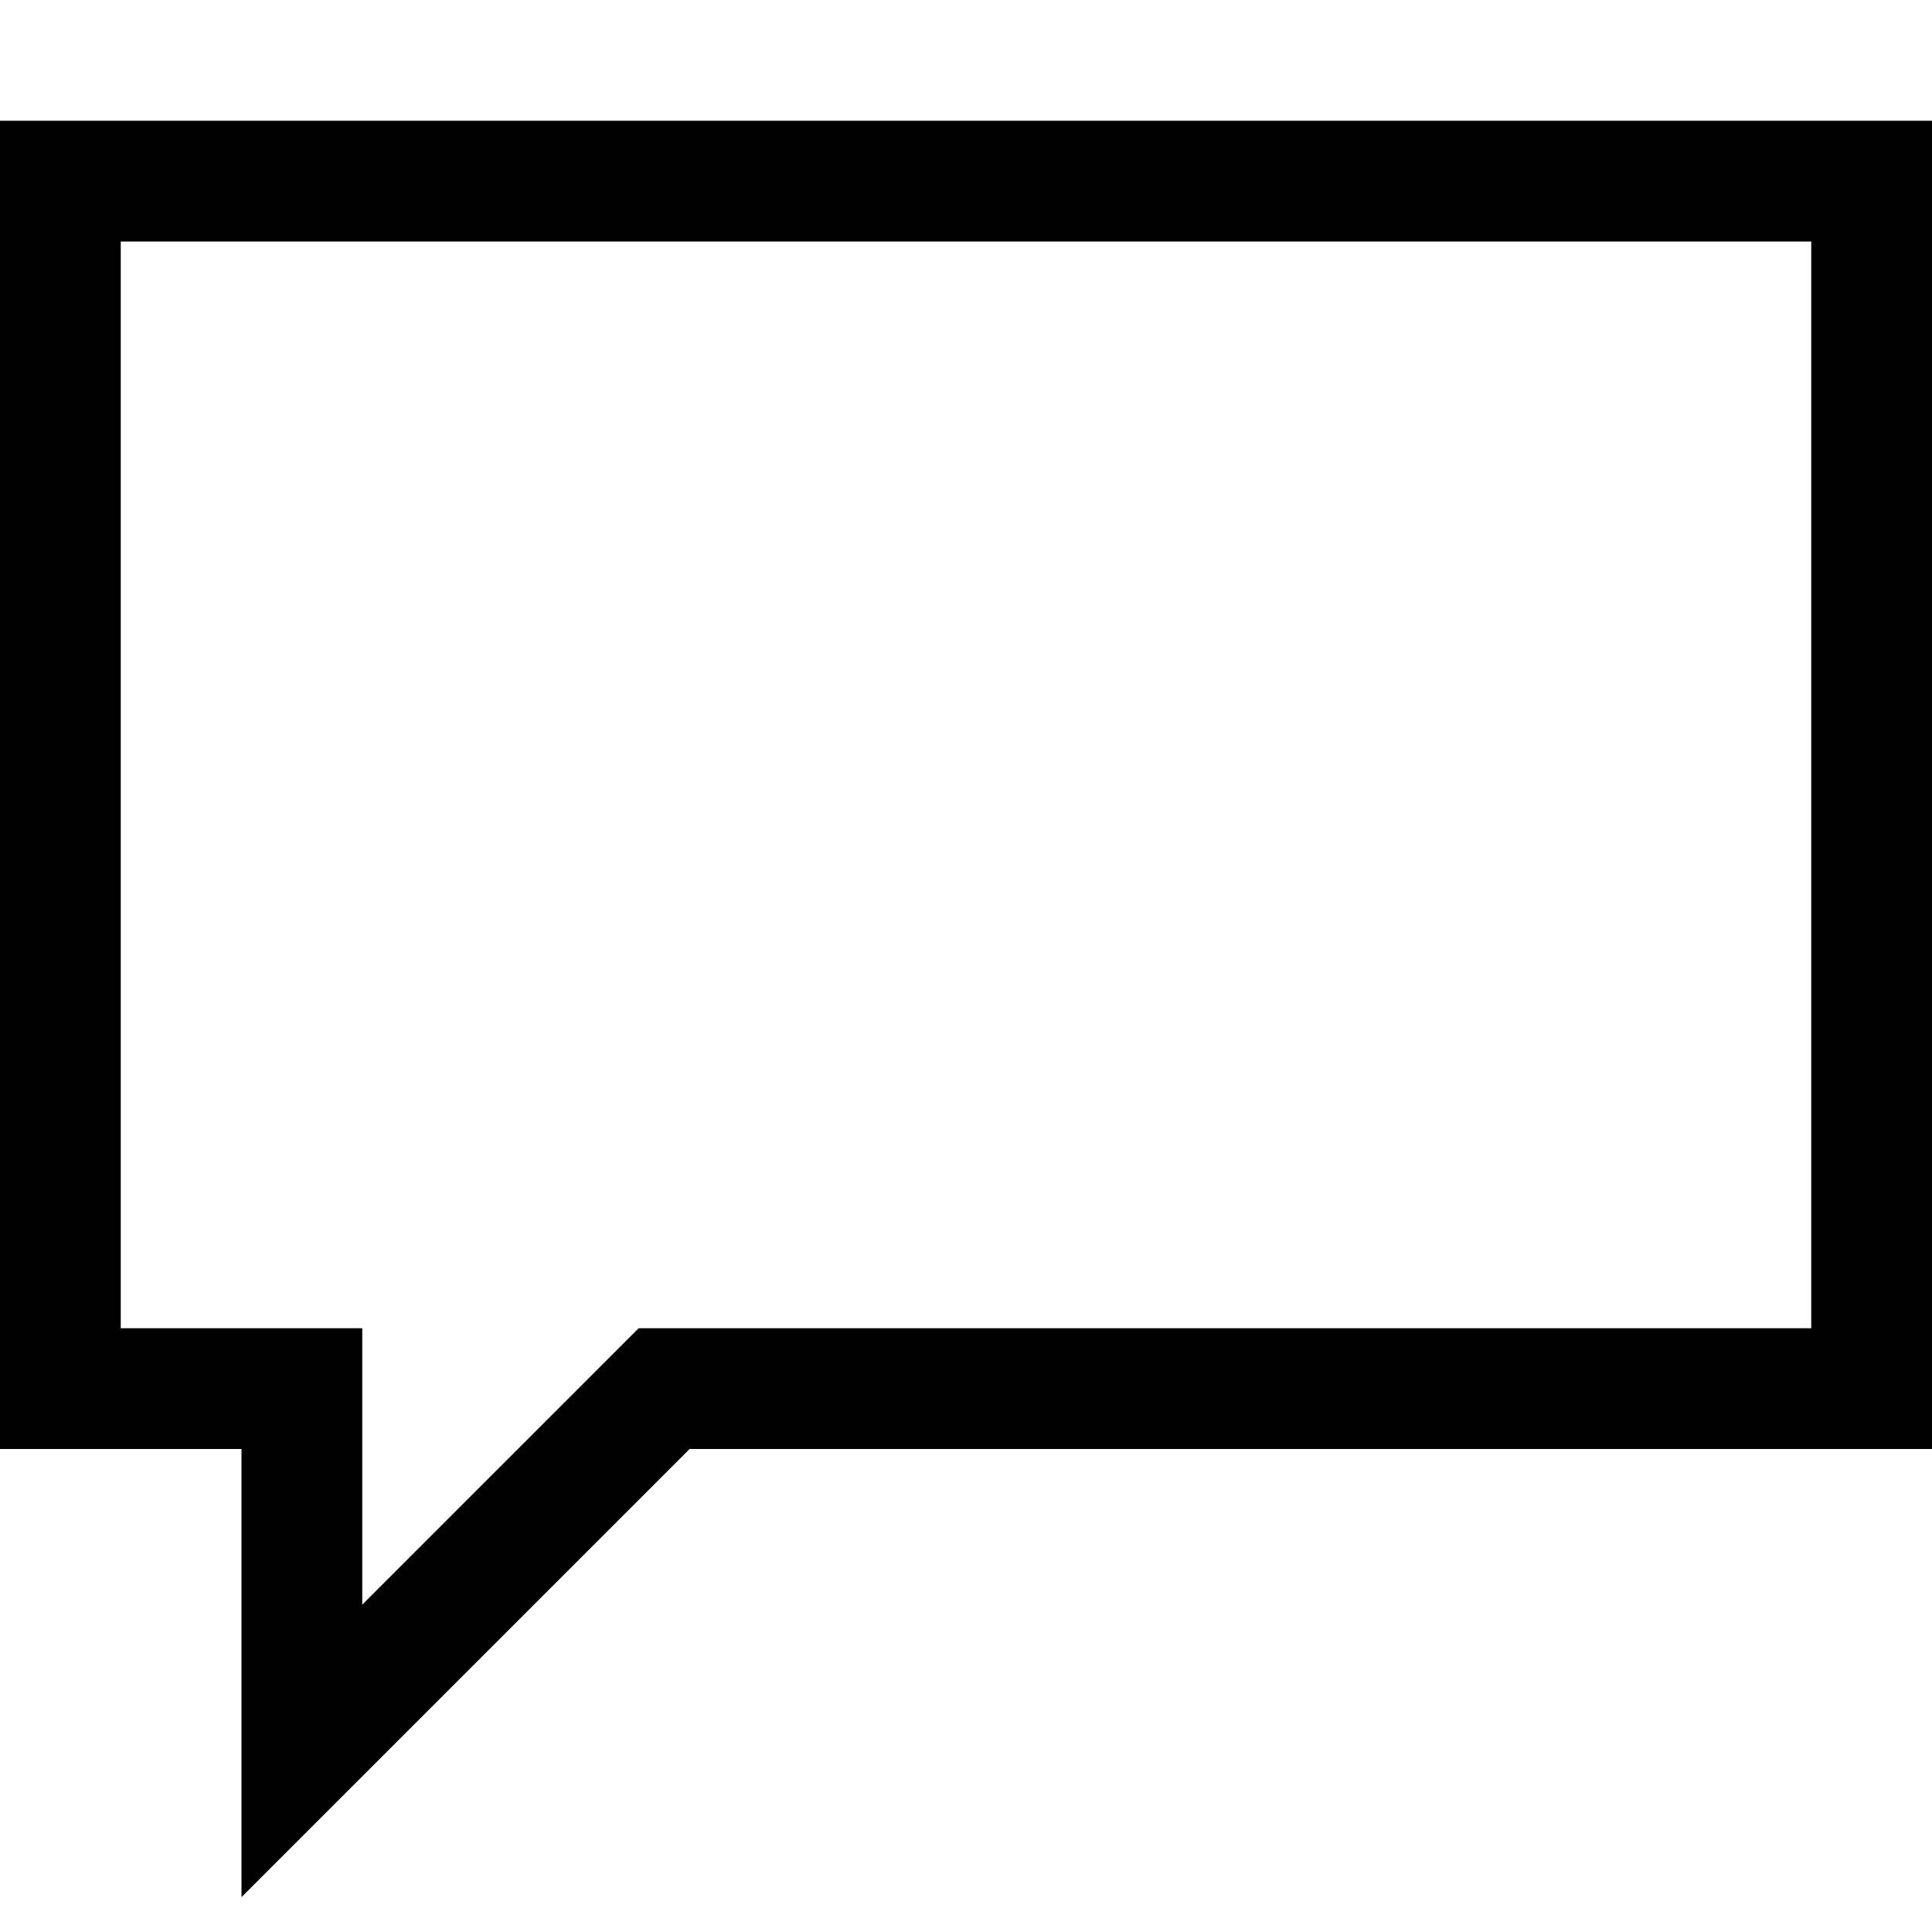 <svg xmlns="http://www.w3.org/2000/svg" width="3em" height="3em" viewBox="0 0 2048 2048"><path fill="currentColor" d="M0 128h2048v1408H731l-475 475v-475H0zm1920 1280V256H128v1152h256v293l293-293z"/></svg>